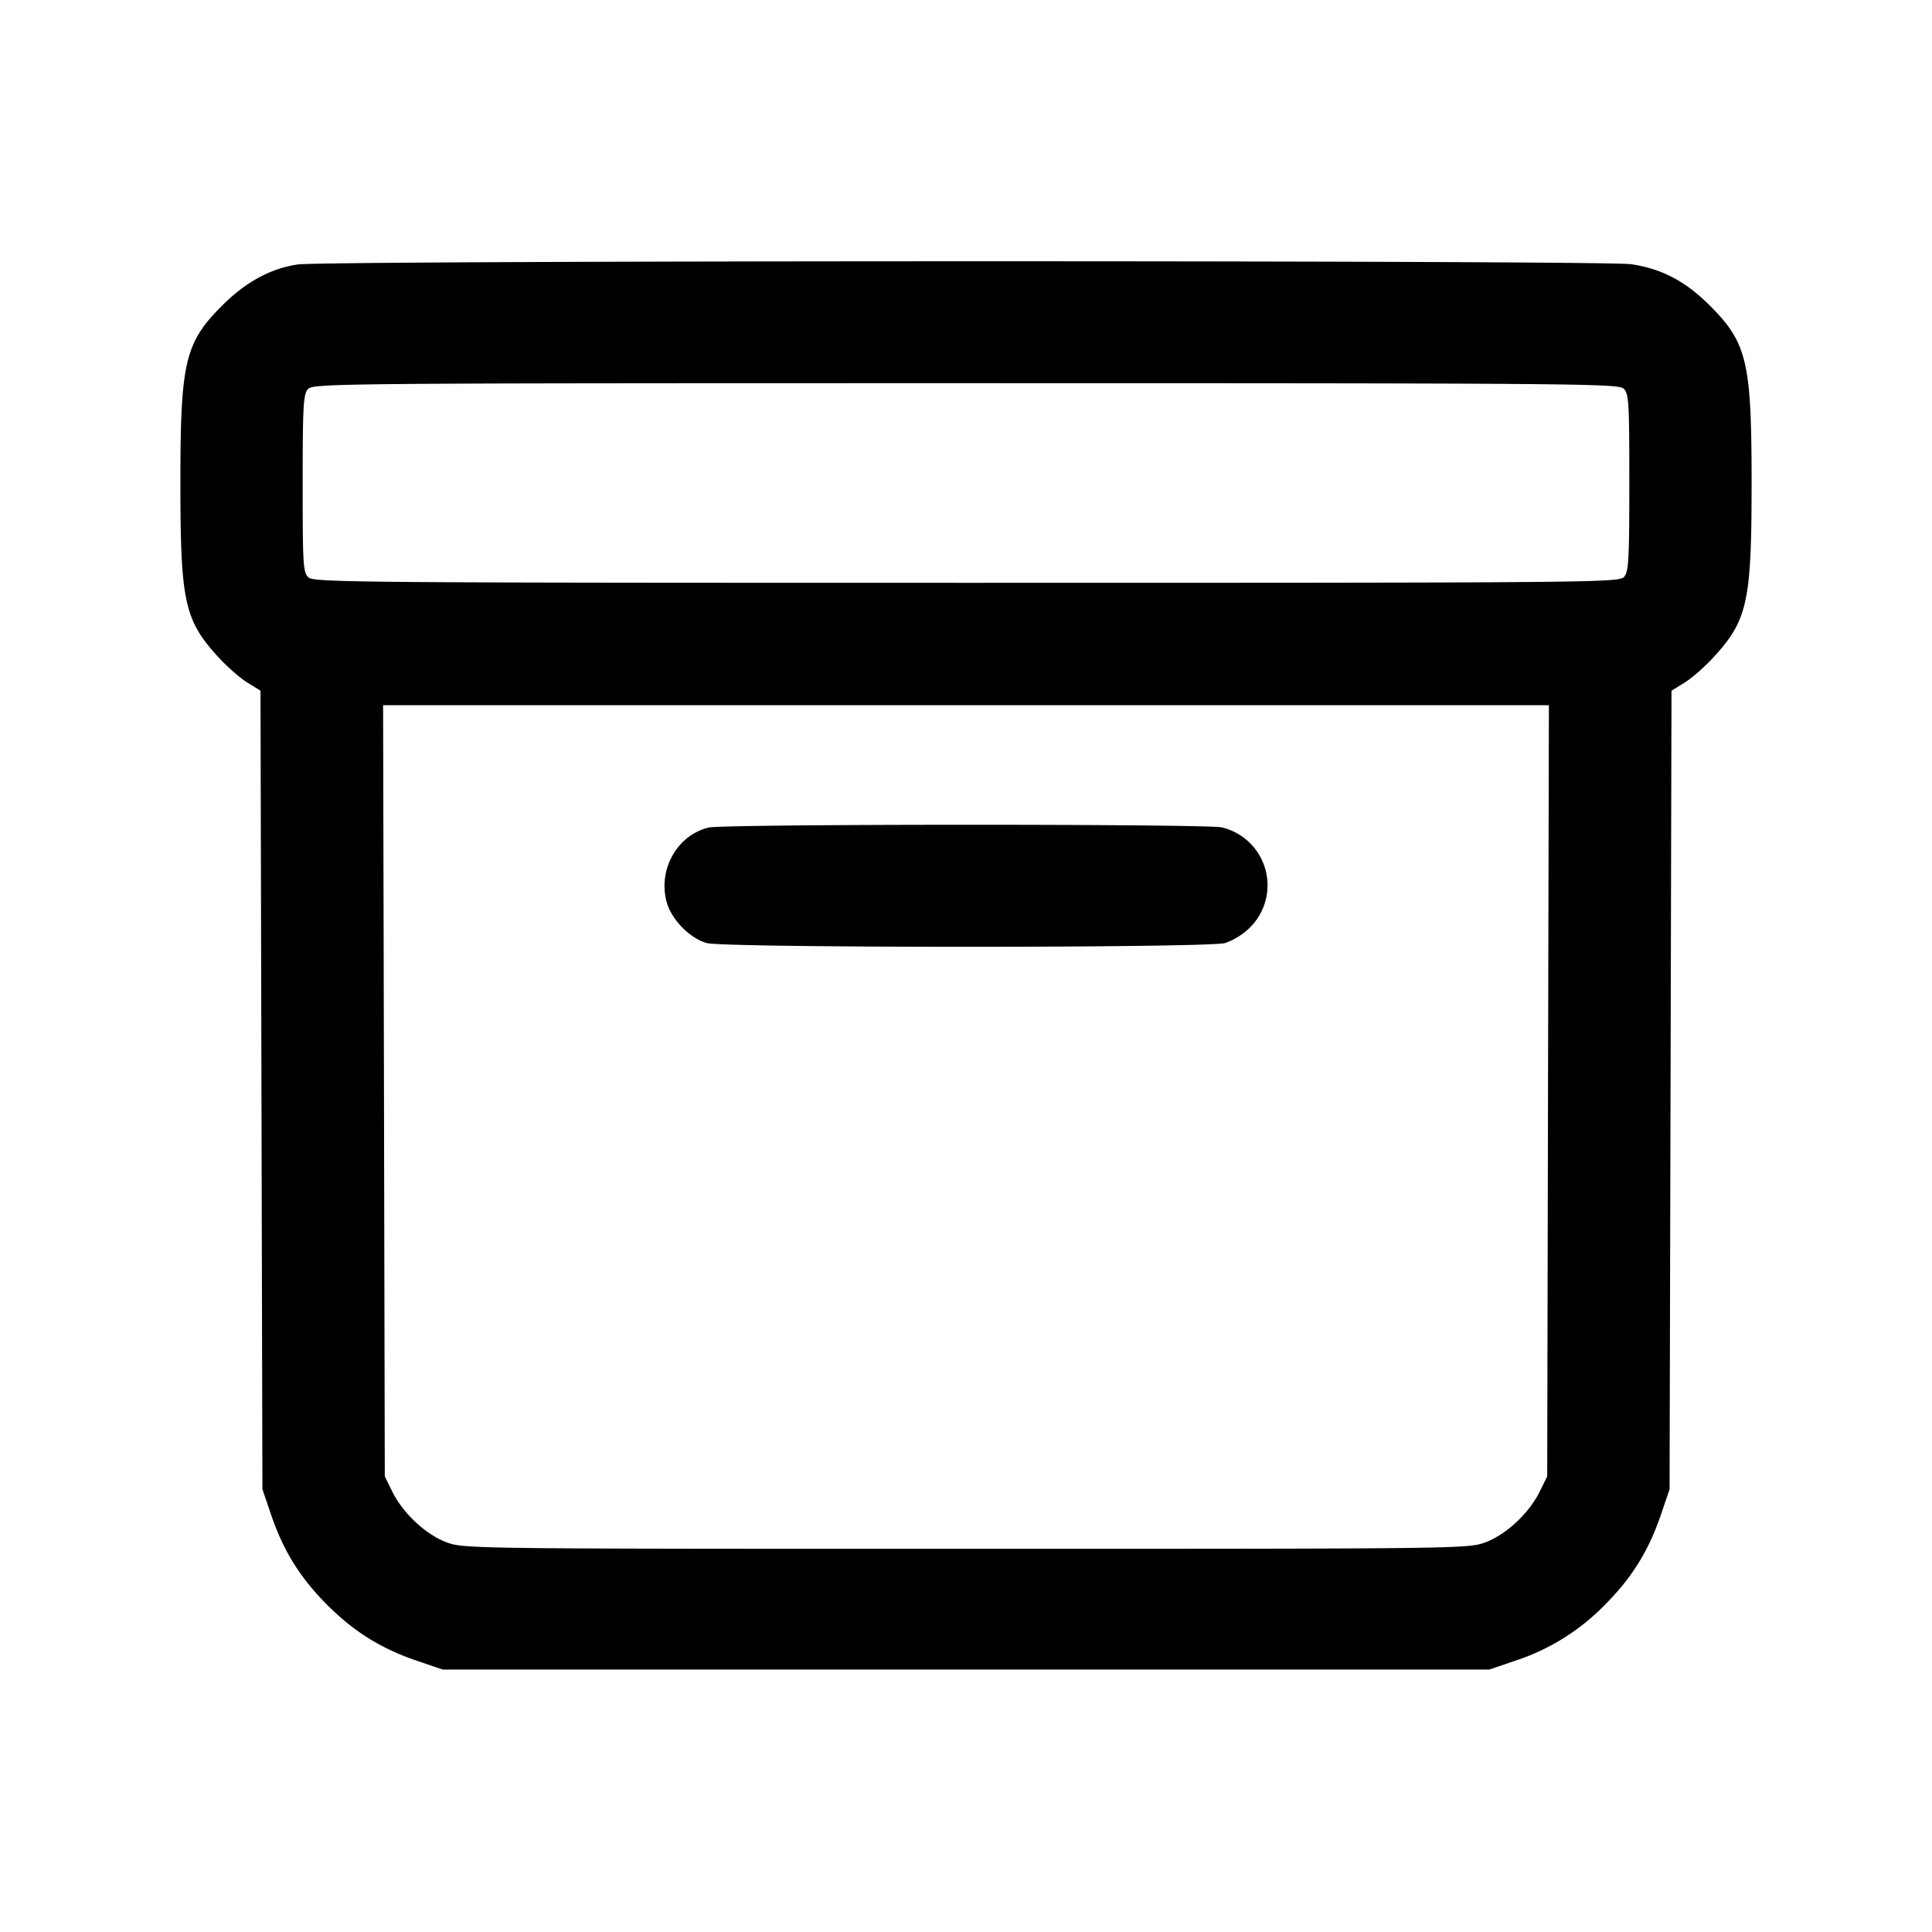 <svg xmlns="http://www.w3.org/2000/svg" viewBox="0 0 24 24"><path d="M3.701 3.285q-.496.071-.925.495c-.479.473-.535.703-.535 2.22 0 1.475.05 1.704.473 2.165.108.118.27.26.36.315l.162.1.012 4.96.012 4.96.109.32c.151.445.362.783.695 1.116s.671.544 1.116.695l.32.109h13l.32-.109a2.74 2.74 0 0 0 1.116-.695c.333-.333.544-.671.695-1.116l.109-.32.012-4.96.012-4.96.162-.1c.09-.055.252-.197.36-.315.423-.461.473-.69.473-2.165 0-1.517-.056-1.747-.535-2.22-.296-.292-.592-.445-.964-.498-.35-.05-16.214-.048-16.559.003m16.466 1.541c.067.061.073.152.073 1.167 0 .968-.008 1.11-.066 1.174-.064.07-.37.073-8.167.073-7.482 0-8.106-.005-8.174-.066s-.073-.152-.073-1.167c0-.968.008-1.11.066-1.174.064-.07.37-.073 8.167-.073 7.482 0 8.106.005 8.174.066m-.937 8.724-.01 4.79-.093.189c-.132.268-.416.534-.674.63-.213.08-.297.081-6.453.081s-6.24-.001-6.453-.081c-.258-.096-.542-.362-.674-.63l-.093-.189-.01-4.79-.011-4.79h14.482zM8.805 10.28c-.391.092-.633.519-.524.924.059.218.288.453.5.511.223.062 6.215.062 6.438 0a.84.84 0 0 0 .306-.191.739.739 0 0 0-.348-1.246c-.193-.044-6.183-.043-6.372.002" fill-rule="evenodd"/></svg>